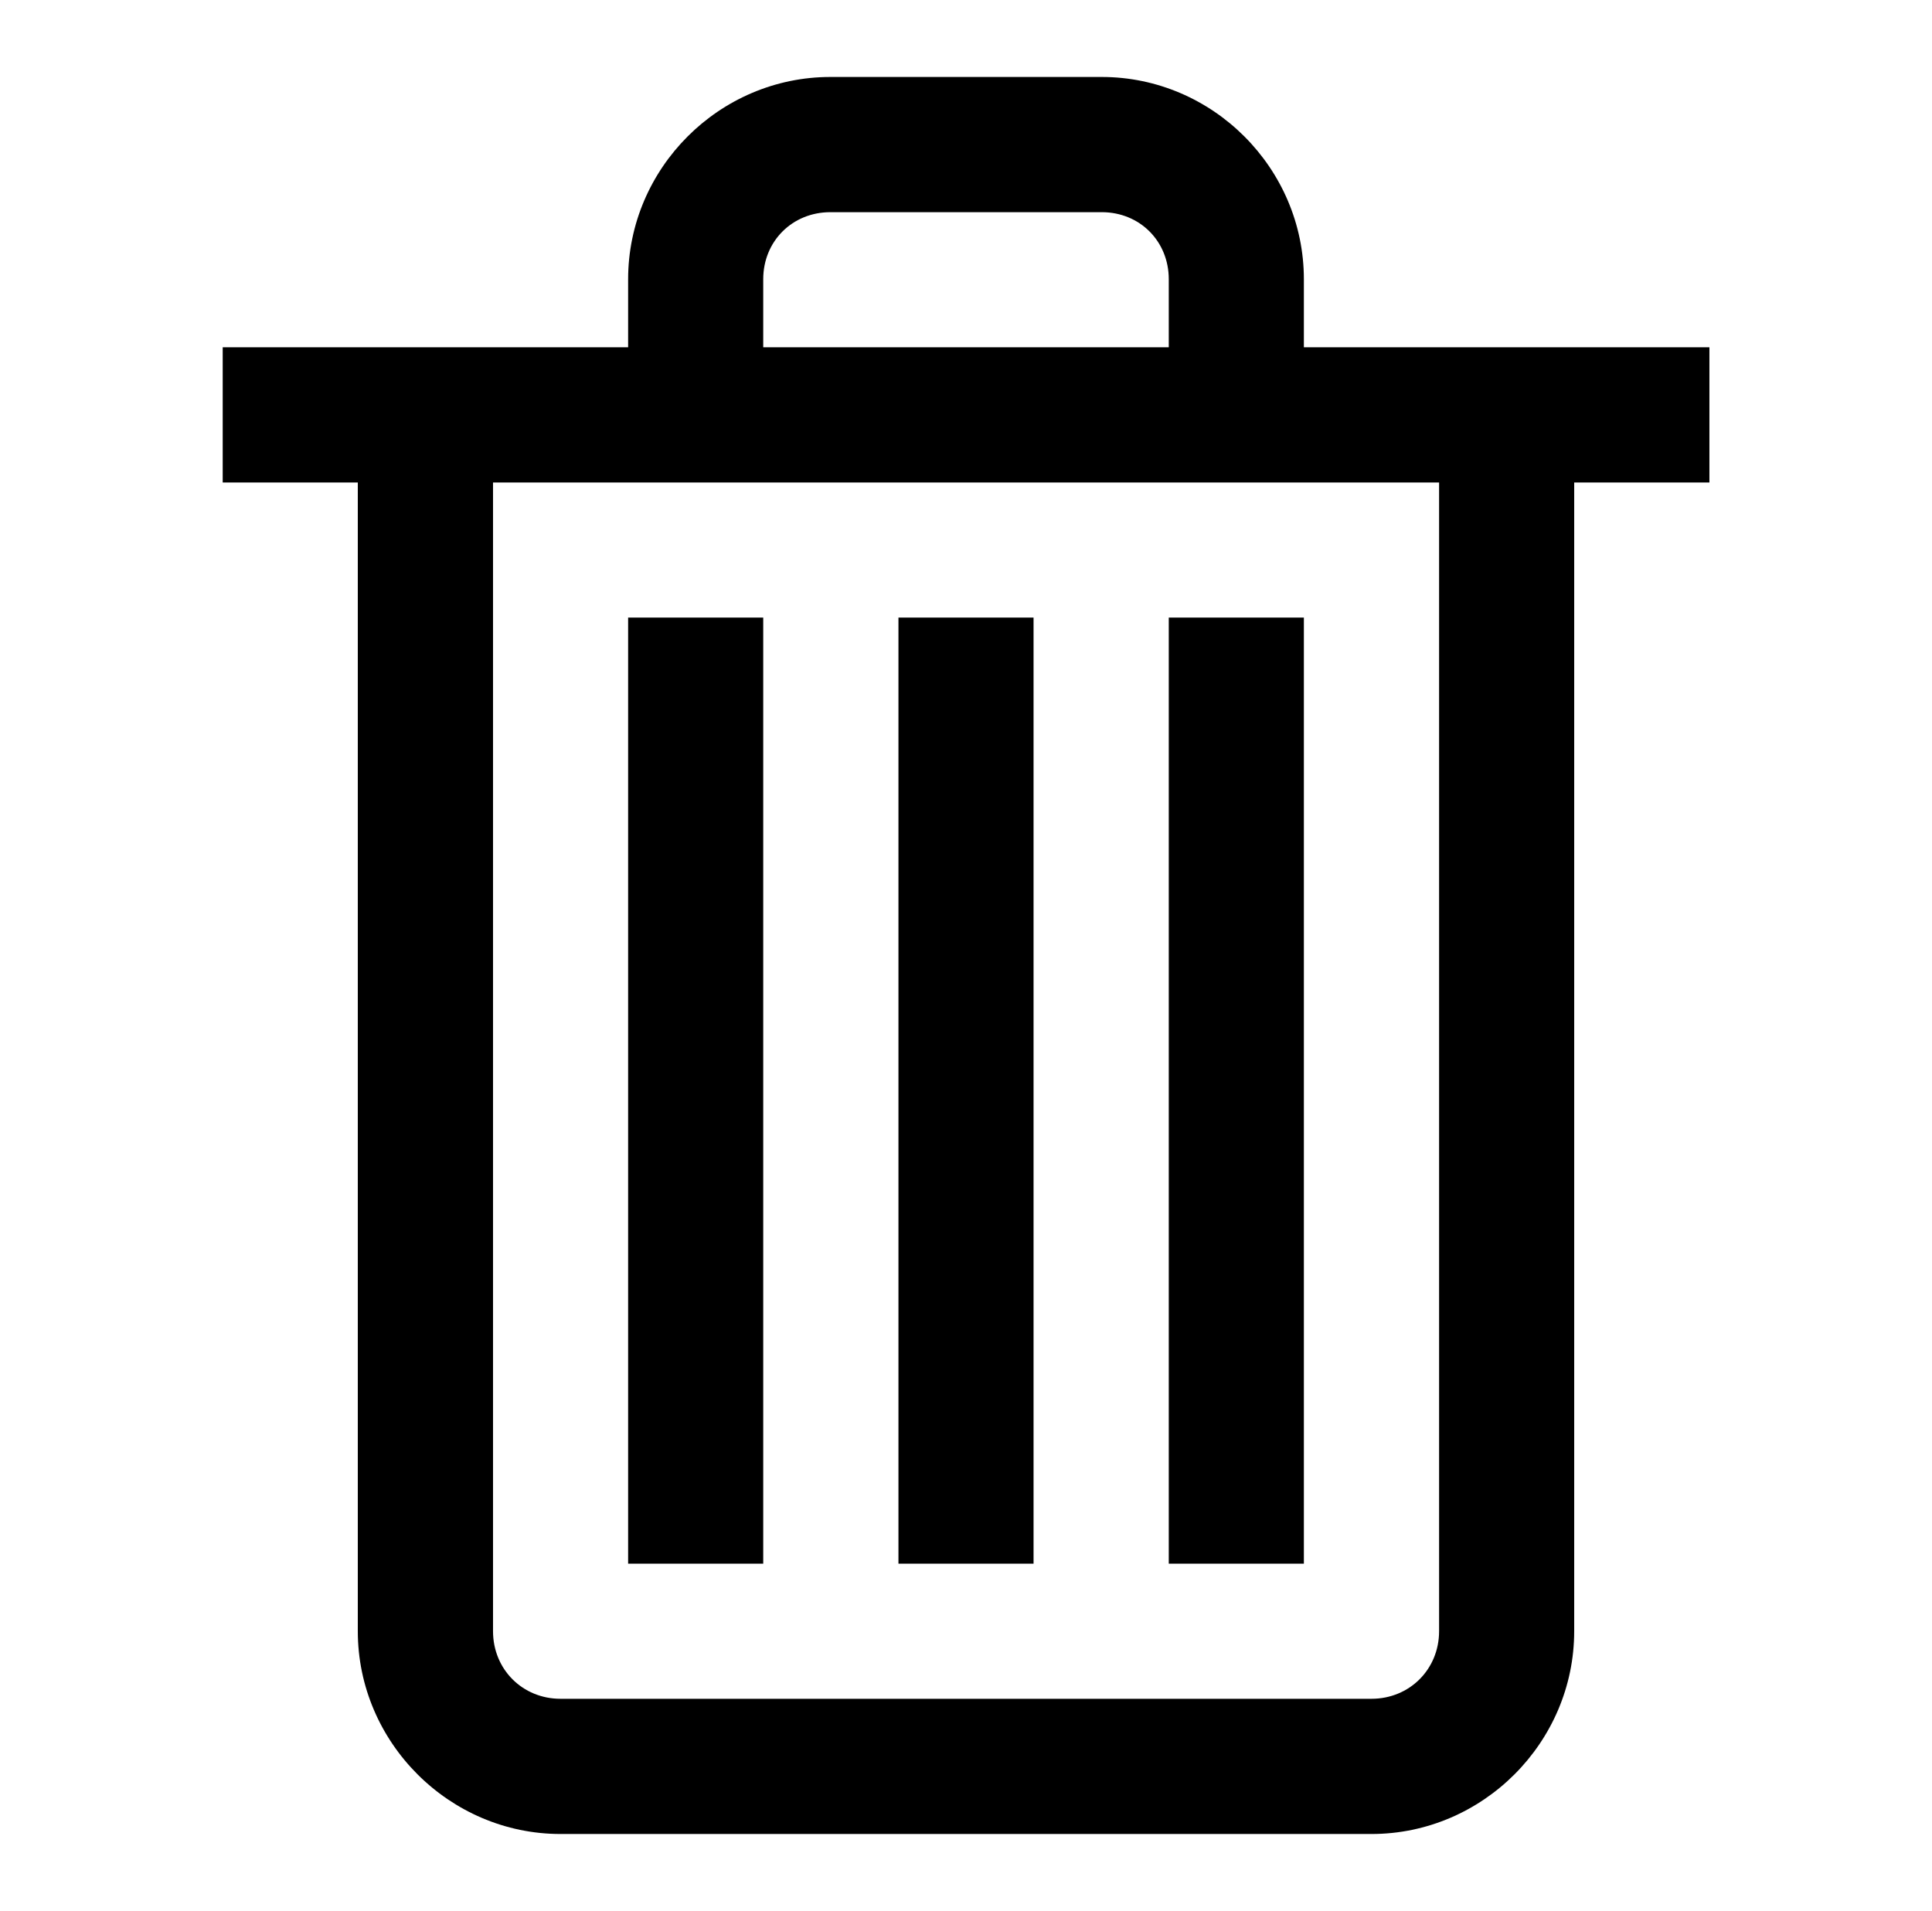 <svg xmlns="http://www.w3.org/2000/svg" width="16.917" height="16.734"><rect id="backgroundrect" width="100%" height="100%" x="0" y="0" fill="none" stroke="none" class="" style=""/>
    
<g class="currentLayer" style=""><title>Layer 1</title><path style="line-height:normal;text-indent:0;text-align:start;text-decoration-line:none;text-decoration-style:solid;text-decoration-color:#000;text-transform:none;block-progression:tb;isolation:auto;mix-blend-mode:normal" d="M7.271,0.674 C6.299,0.674 5.5,1.473 5.5,2.445 L5.5,3.041 L1.95,3.041 L1.95,4.225 L3.133,4.225 L3.133,14.284 C3.133,15.258 3.935,16.06 4.908,16.06 L12.009,16.06 C12.983,16.06 13.784,15.258 13.784,14.284 L13.784,4.225 L14.968,4.225 L14.968,3.041 L11.417,3.041 L11.417,2.445 C11.417,1.473 10.618,0.674 9.647,0.674 L7.271,0.674 zM7.271,1.858 L9.647,1.858 C9.98,1.858 10.234,2.112 10.234,2.445 L10.234,3.041 L6.683,3.041 L6.683,2.445 C6.683,2.112 6.938,1.858 7.271,1.858 zM4.317,4.225 L5.5,4.225 L6.683,4.225 L10.234,4.225 L11.417,4.225 L12.601,4.225 L12.601,14.284 C12.601,14.618 12.342,14.876 12.009,14.876 L4.908,14.876 C4.575,14.876 4.317,14.618 4.317,14.284 L4.317,4.225 zM5.5,5.408 L5.5,13.693 L6.683,13.693 L6.683,5.408 L5.5,5.408 zM7.867,5.408 L7.867,13.693 L9.05,13.693 L9.05,5.408 L7.867,5.408 zM10.234,5.408 L10.234,13.693 L11.417,13.693 L11.417,5.408 L10.234,5.408 z" font-weight="400" font-family="sans-serif" white-space="normal" overflow="visible" id="svg_1" class=""/></g></svg>